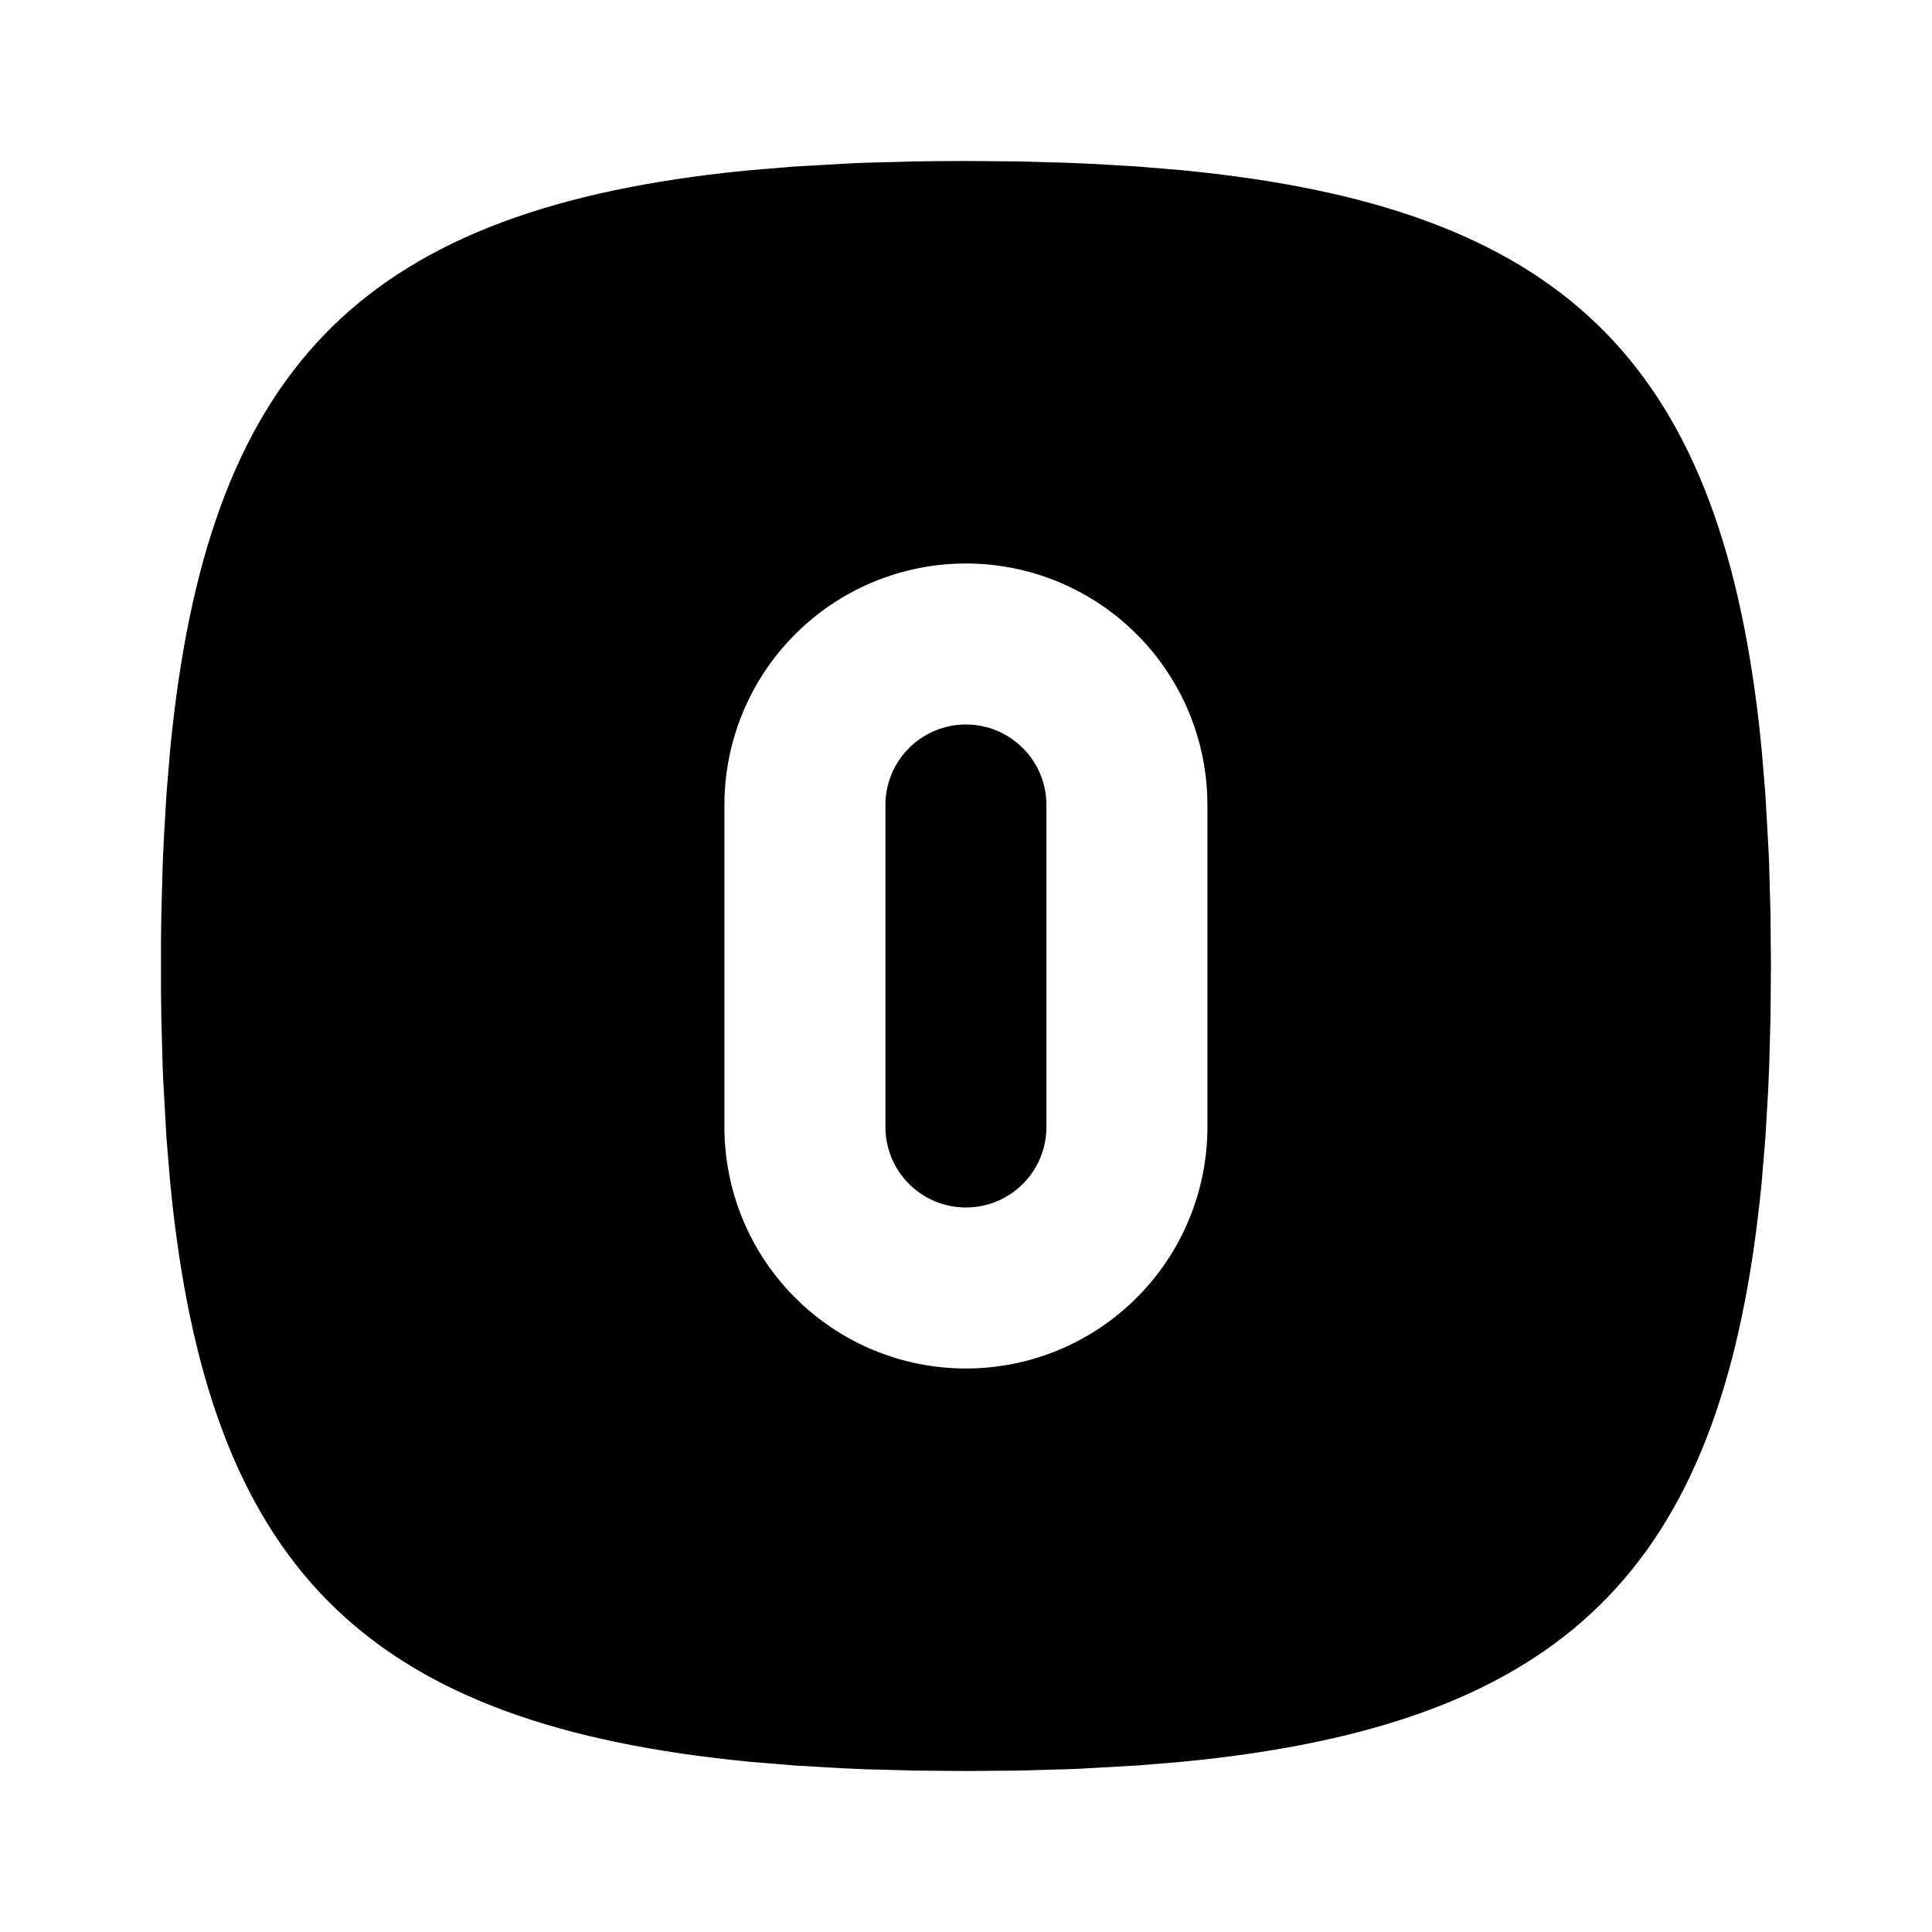 <svg width="24" height="24" viewBox="0 0 24 24" fill="none" xmlns="http://www.w3.org/2000/svg">
<g clip-path="url(#clip0_802_57224)">
<path d="M11.999 2L12.641 2.005L13.257 2.022L13.556 2.035L14.135 2.069L14.688 2.115C19.375 2.57 21.338 4.448 21.854 9.021L21.884 9.311L21.93 9.864L21.971 10.591L21.977 10.741L21.994 11.358L21.999 12L21.994 12.642L21.977 13.258L21.964 13.557L21.93 14.136L21.884 14.689C21.429 19.376 19.551 21.339 14.978 21.855L14.688 21.885L14.135 21.931L13.408 21.972L13.258 21.978L12.641 21.995L11.999 22L11.357 21.995L10.741 21.978L10.442 21.965L9.863 21.931L9.31 21.885C4.623 21.43 2.66 19.552 2.144 14.979L2.114 14.689L2.068 14.136L2.027 13.409L2.021 13.259L2.004 12.642L2 12.324V11.676L2.004 11.358L2.021 10.742L2.034 10.443L2.068 9.864L2.114 9.311C2.569 4.624 4.447 2.661 9.02 2.145L9.31 2.115L9.863 2.069L10.59 2.028L10.74 2.022L11.357 2.005C11.567 2.002 11.781 2 11.999 2ZM11.999 7C11.203 7 10.44 7.316 9.878 7.879C9.315 8.441 8.999 9.204 8.999 10V14C8.999 14.796 9.315 15.559 9.878 16.121C10.44 16.684 11.203 17 11.999 17C12.795 17 13.558 16.684 14.12 16.121C14.683 15.559 14.999 14.796 14.999 14V10C14.999 9.204 14.683 8.441 14.12 7.879C13.558 7.316 12.795 7 11.999 7ZM11.999 9C12.264 9 12.519 9.105 12.706 9.293C12.894 9.48 12.999 9.735 12.999 10V14C12.999 14.265 12.894 14.52 12.706 14.707C12.519 14.895 12.264 15 11.999 15C11.734 15 11.479 14.895 11.292 14.707C11.104 14.52 10.999 14.265 10.999 14V10C10.999 9.735 11.104 9.48 11.292 9.293C11.479 9.105 11.734 9 11.999 9Z" fill="black"/>
</g>
<defs>
<clipPath id="clip0_802_57224">
<rect width="24" height="24" fill="white"/>
</clipPath>
</defs>
</svg>
